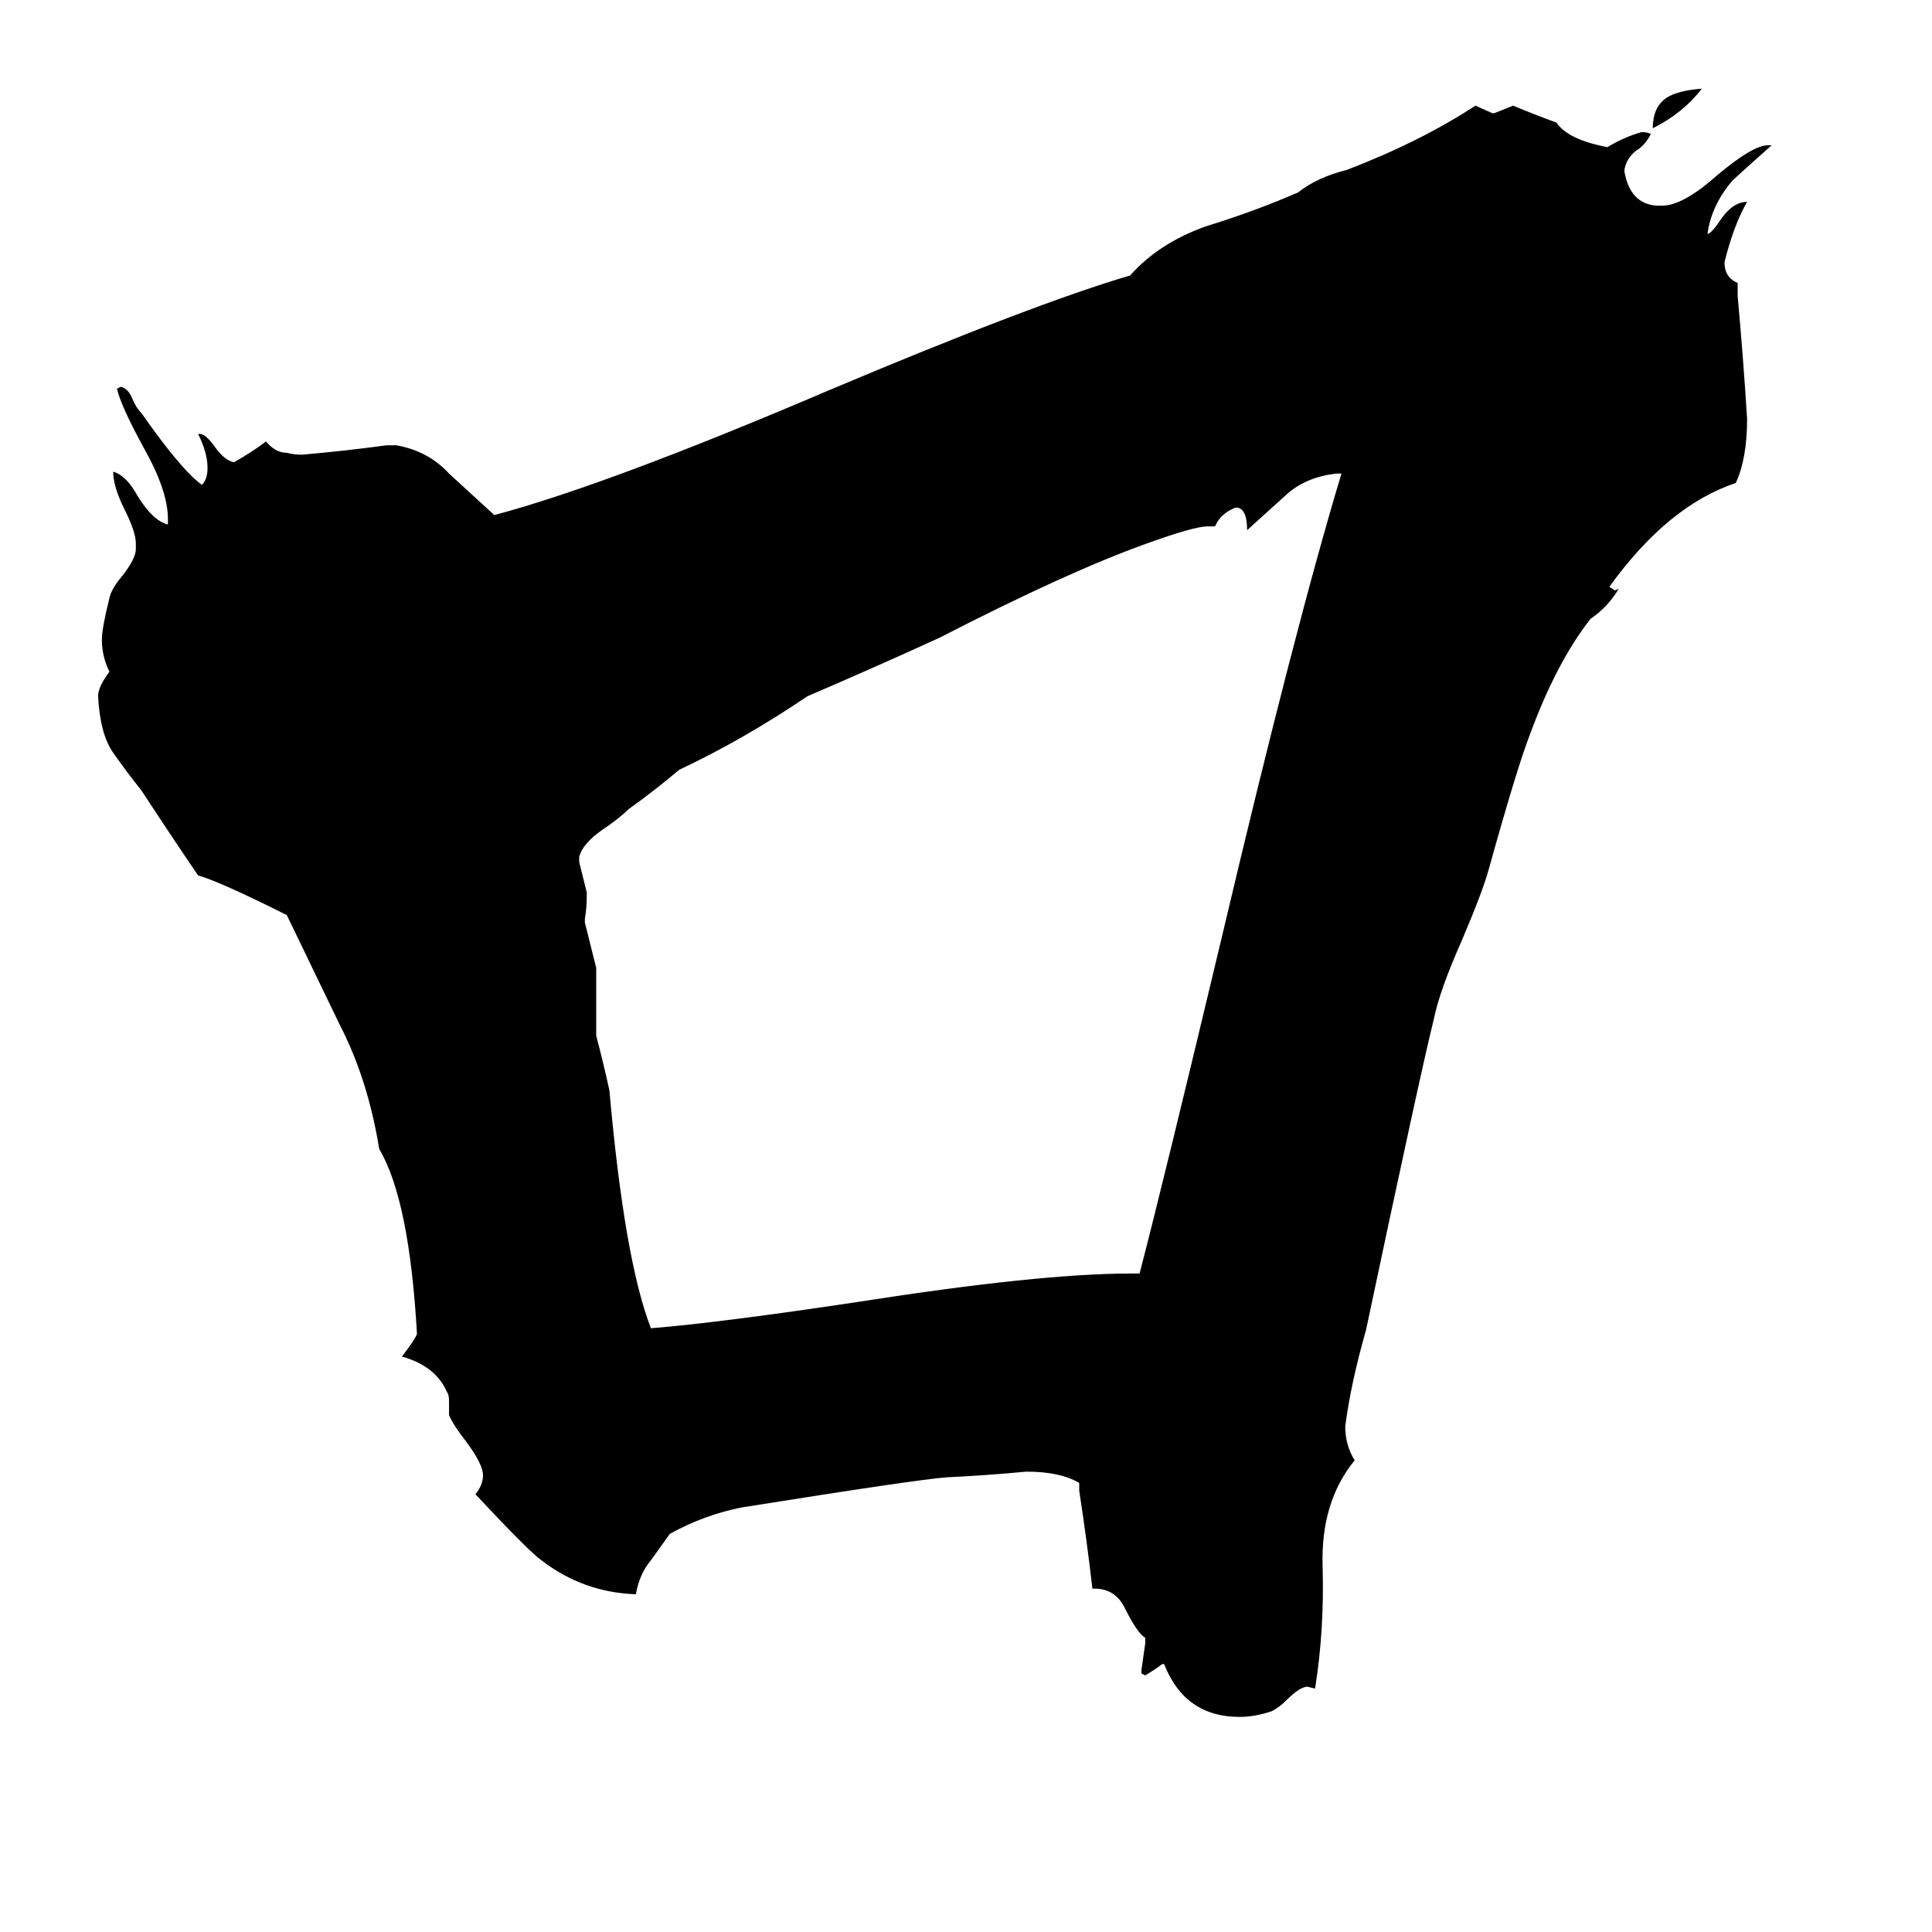 <svg xmlns="http://www.w3.org/2000/svg" viewBox="0 -800 1024 1024">
	<path fill="#000000" d="M902 -753Q892 -740 876 -732Q876 -743 883 -748Q889 -752 902 -753ZM599 -125H604Q617 -175 648 -305Q686 -466 711 -549H708Q692 -547 682 -538Q672 -529 661 -519Q661 -531 655 -531Q647 -528 644 -521H640Q633 -521 608 -512Q566 -497 498 -462Q463 -446 428 -431Q394 -408 360 -392Q347 -381 333 -371Q328 -366 319 -360Q309 -353 307 -346V-343Q309 -335 311 -327V-325Q311 -319 310 -313V-311Q313 -299 316 -287V-251Q320 -236 323 -222Q331 -132 345 -96Q382 -99 455 -110Q551 -125 599 -125ZM617 82H616Q612 85 607 88L605 87V85Q606 78 607 71V68Q603 66 596 52Q591 42 580 42H579Q576 16 572 -10V-14Q562 -20 544 -20Q523 -18 502 -17Q487 -16 393 -1Q373 3 355 13Q350 20 345 27Q339 34 337 45Q309 44 287 27Q281 23 252 -8Q256 -13 256 -18Q256 -24 247 -36Q240 -45 238 -50V-57Q238 -61 237 -62Q231 -76 213 -81Q220 -90 221 -93Q217 -164 201 -191Q195 -228 180 -257Q166 -286 152 -315Q116 -333 105 -336Q90 -358 75 -381Q67 -391 60 -401Q53 -411 52 -431Q52 -436 58 -444Q54 -452 54 -461Q54 -467 58 -483Q59 -488 65 -495Q72 -504 72 -509V-512Q72 -518 66 -530Q60 -542 60 -550Q67 -548 73 -537Q81 -524 89 -522V-525Q89 -540 76 -563Q64 -585 62 -594L64 -595Q68 -594 70 -589Q72 -584 75 -581Q96 -551 107 -543Q110 -546 110 -552Q110 -560 105 -570H106Q109 -570 114 -563Q119 -556 124 -555Q133 -560 141 -566Q146 -560 152 -560Q156 -559 160 -559Q183 -561 205 -564H210Q227 -561 238 -549Q250 -538 262 -527Q322 -543 439 -593Q548 -639 599 -654Q614 -671 639 -680Q665 -688 688 -698Q698 -706 714 -710Q753 -725 782 -744L791 -740H792Q797 -742 802 -744Q814 -739 825 -735Q831 -726 852 -722Q860 -727 870 -730Q873 -730 875 -729Q872 -723 867 -720Q862 -716 861 -710V-709Q864 -692 878 -691H881Q892 -691 910 -707Q929 -723 937 -723H939Q921 -707 918 -704Q907 -691 905 -676Q907 -676 913 -685Q919 -693 926 -693Q919 -681 914 -661Q914 -653 921 -650V-643Q924 -610 926 -578Q926 -557 920 -544Q884 -532 853 -489L856 -487L858 -488Q852 -478 843 -472Q825 -449 811 -411Q804 -393 789 -339Q786 -328 775 -302Q763 -275 760 -260Q753 -232 724 -95Q716 -67 713 -44Q713 -34 718 -26Q700 -4 701 30Q702 64 697 95L693 94Q689 94 682 101Q678 105 674 107Q665 110 657 110Q628 110 617 82Z"/>
</svg>